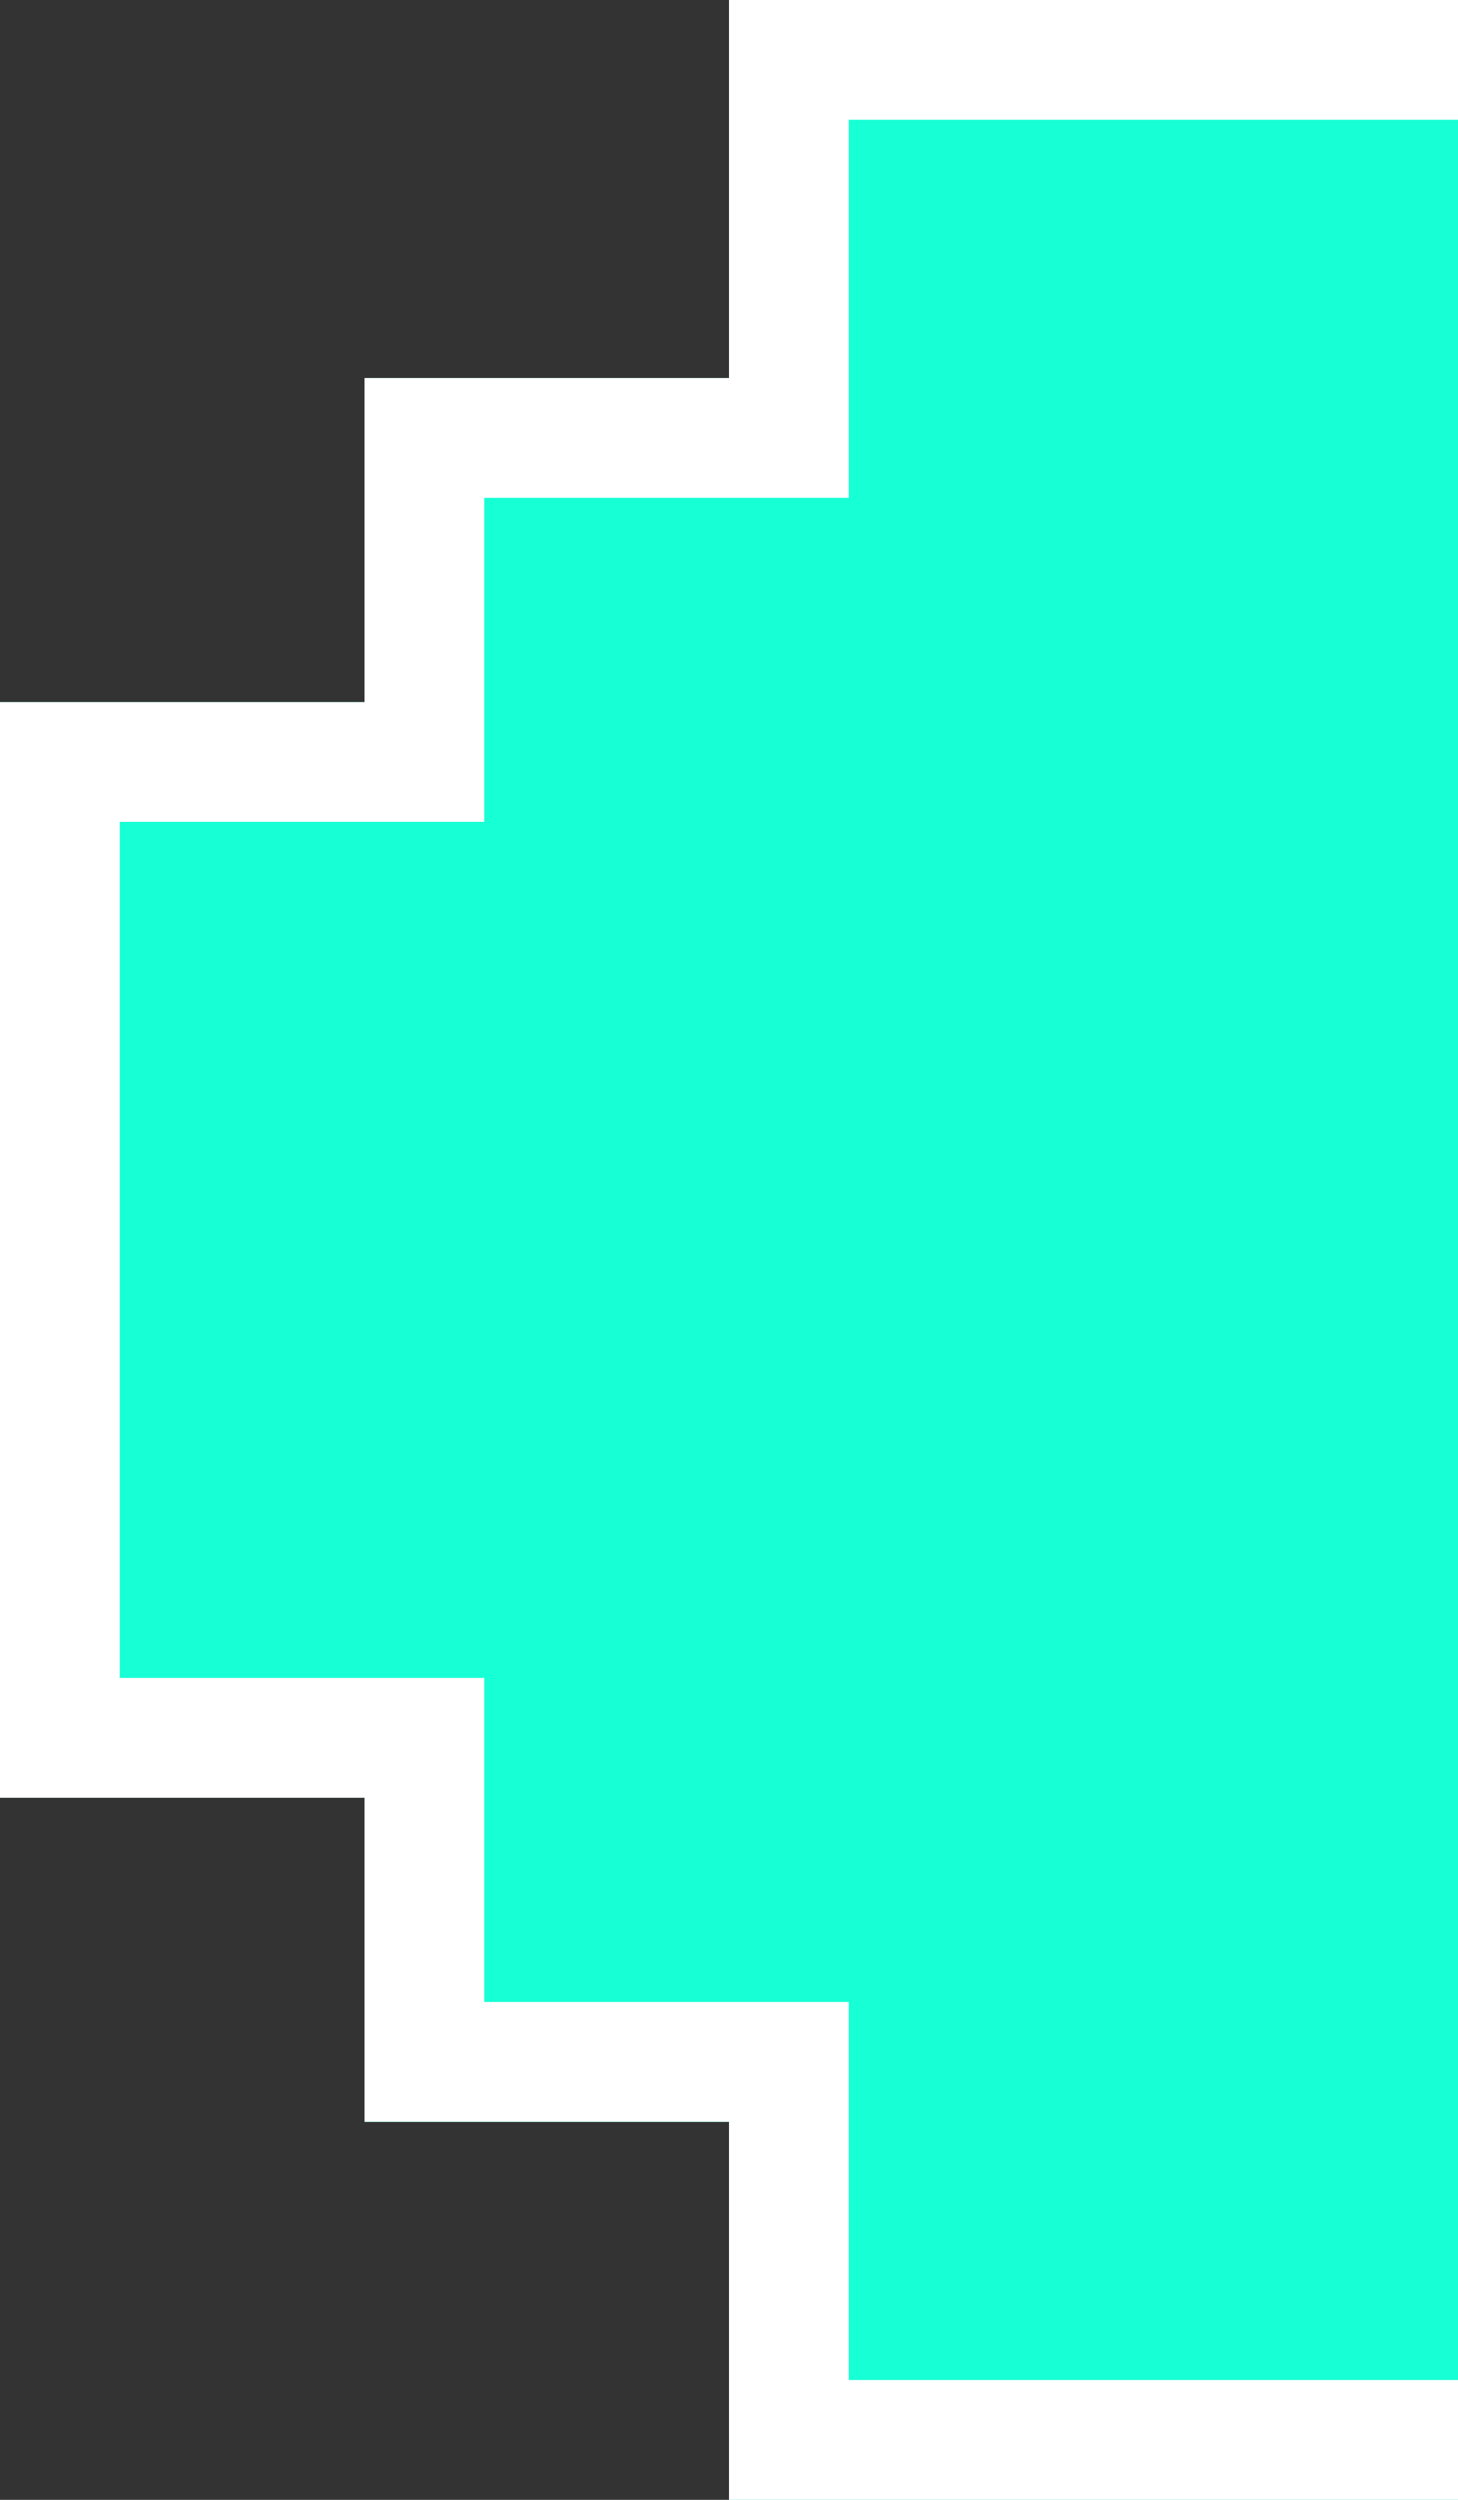 <svg width="28" height="48" viewBox="0 0 28 48" fill="none" xmlns="http://www.w3.org/2000/svg">
<rect x="0" y="0" width="28" height="48" fill="#333333" stroke="none"/>
<path d="M0 13.482H7V7.259H14V0H28V48H14V42V40.741H7V34.519H0V13.482Z" fill="#17FFD5"/>
<path fill-rule="evenodd" clip-rule="evenodd" d="M7 7.259H14V0H28V2.3H25.7H16.3V9.559H9.3V15.781H2.3V32.218H9.3V38.441H16.3V45.7H25.7H28V48H14V40.741H7V34.519H0V13.482H7V7.259Z" fill="white"/>
</svg>
